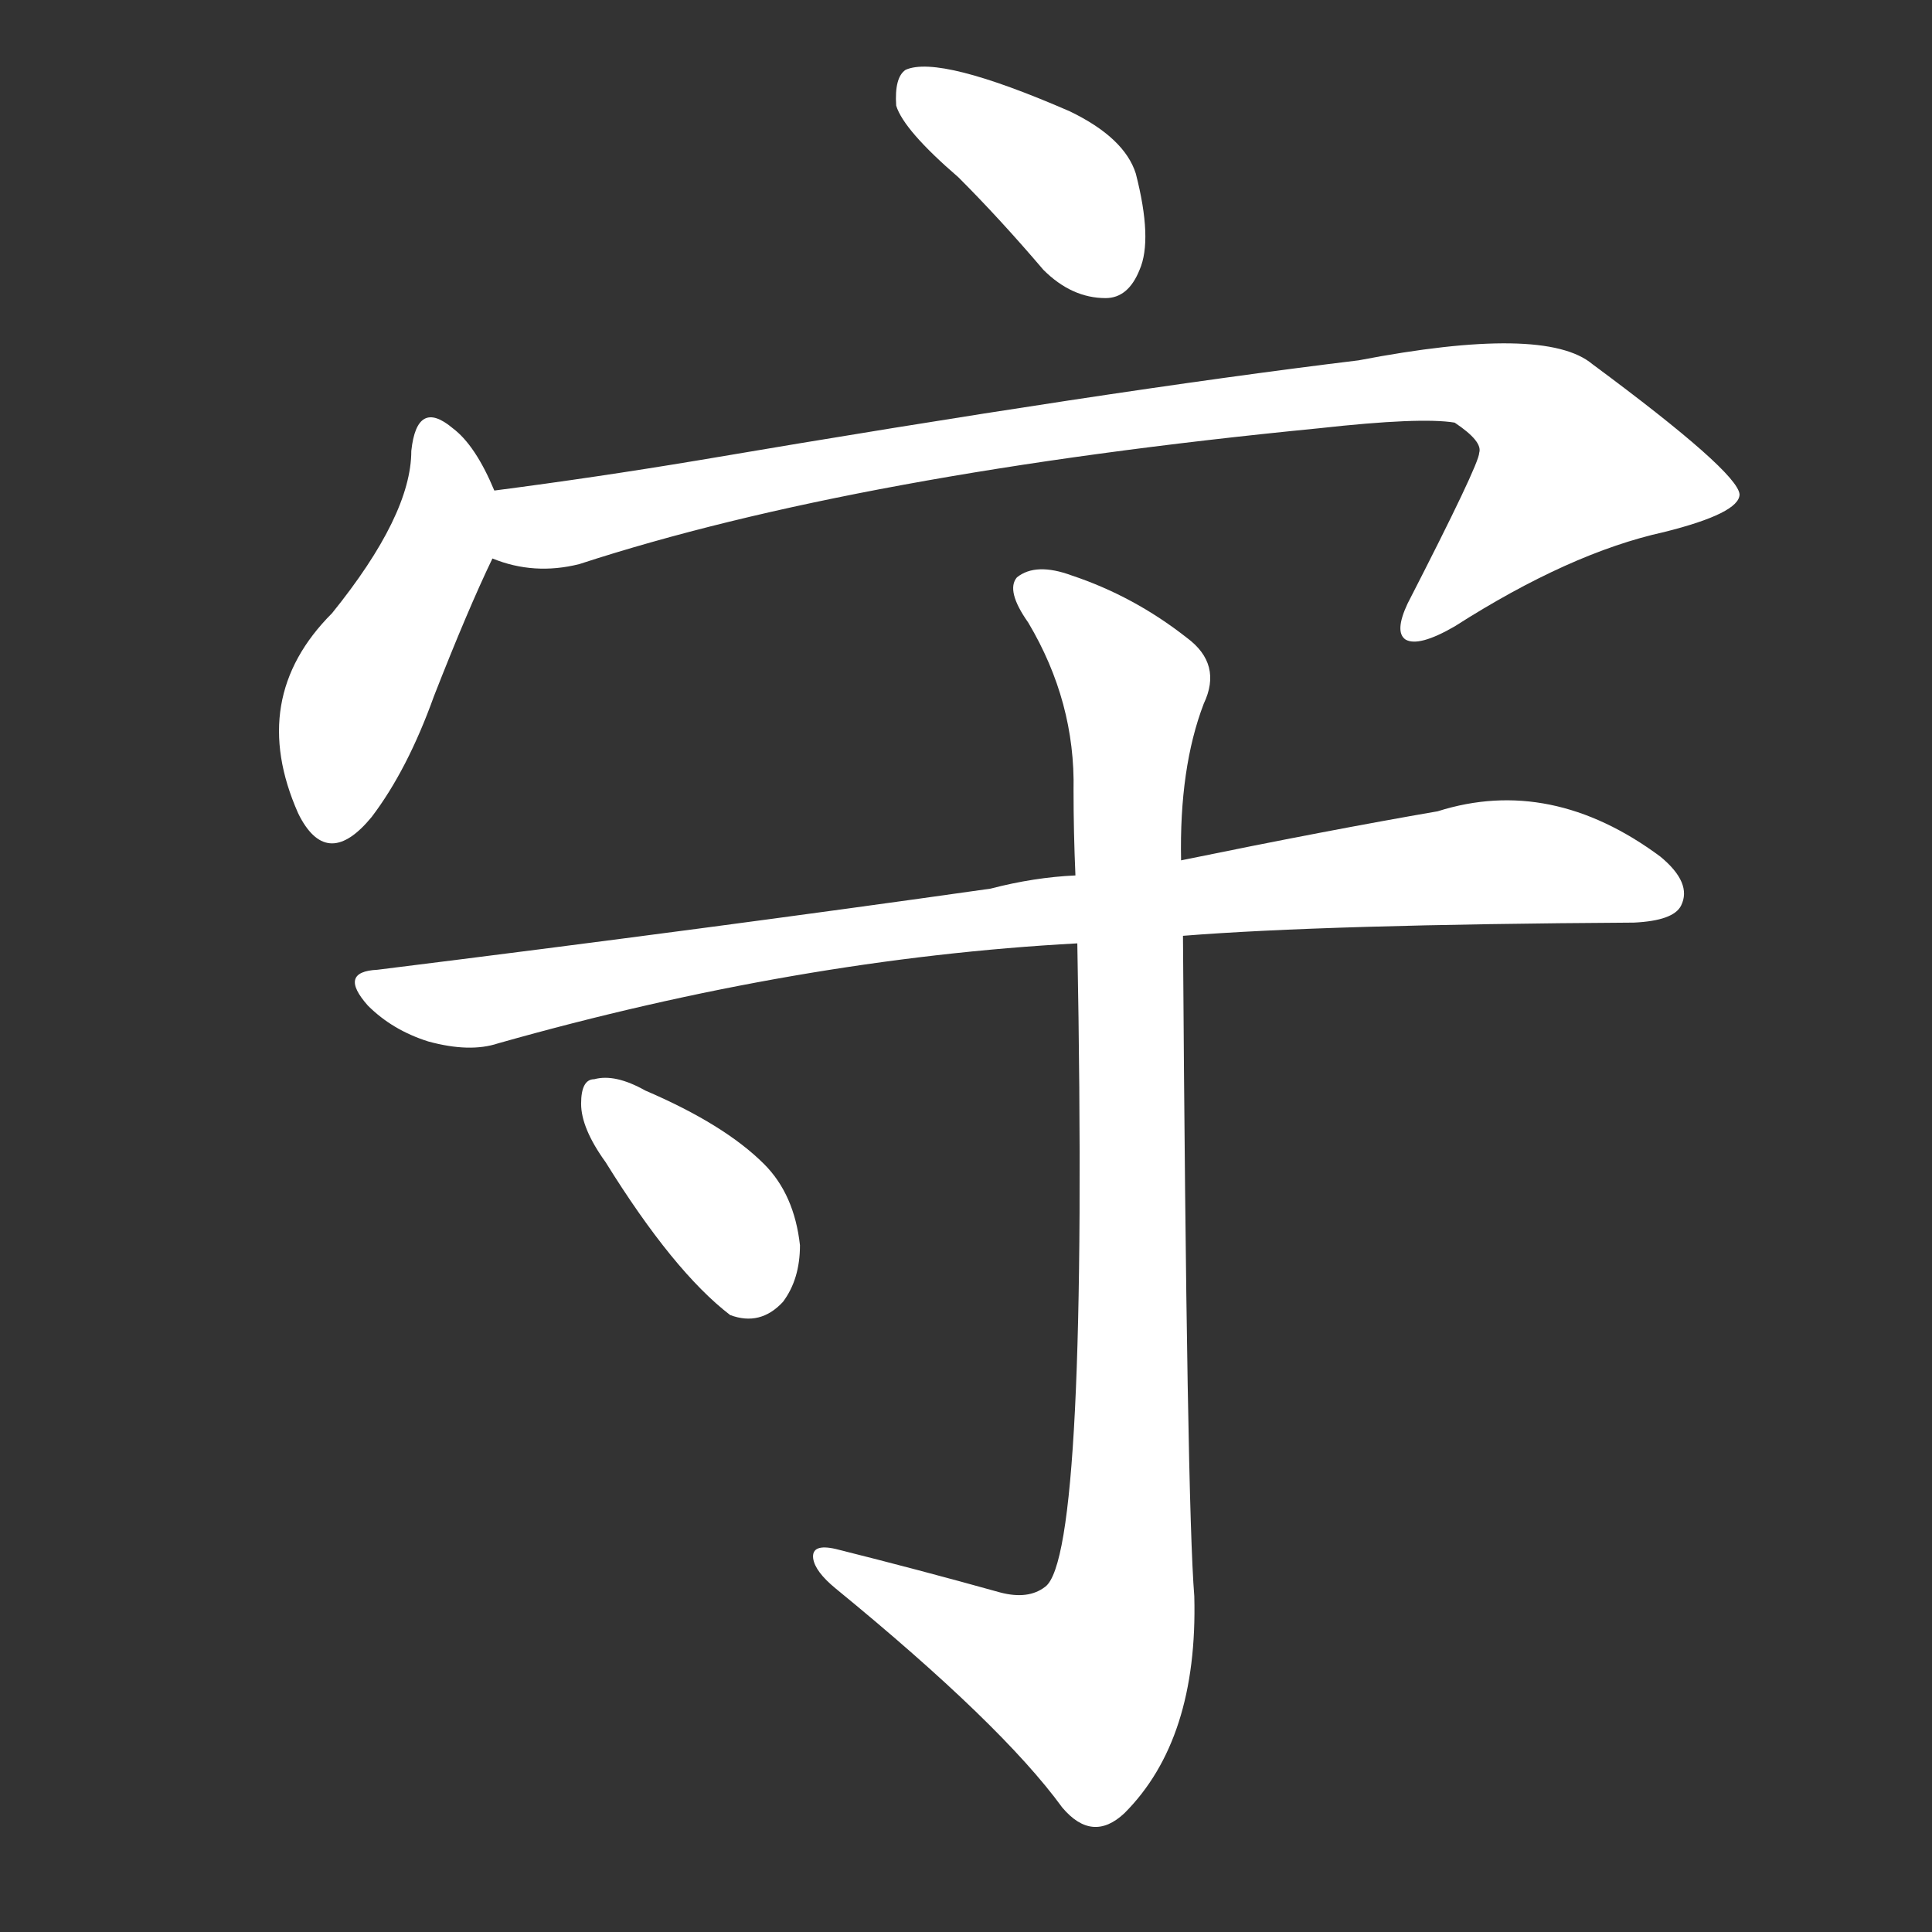 <svg version="1.1" viewBox="0 0 1024 1024" xmlns="http://www.w3.org/2000/svg">
  <rect x="0" y="0" width="1024" height="1024" fill="#333333" stroke="none"/>
  <g transform="scale(1, -1) translate(0, -900)">
    <style type="text/css">
        .stroke1 {fill: #FFFFFF;}
        .stroke2 {fill: #FFFFFF;}
        .stroke3 {fill: #FFFFFF;}
        .stroke4 {fill: #FFFFFF;}
        .stroke5 {fill: #FFFFFF;}
        .stroke6 {fill: #FFFFFF;}
        .stroke7 {fill: #FFFFFF;}
        .stroke8 {fill: #FFFFFF;}
        .stroke9 {fill: #FFFFFF;}
        .stroke10 {fill: #FFFFFF;}
        .stroke11 {fill: #FFFFFF;}
        .stroke12 {fill: #FFFFFF;}
        .stroke13 {fill: #FFFFFF;}
        .stroke14 {fill: #FFFFFF;}
        .stroke15 {fill: #FFFFFF;}
        .stroke16 {fill: #FFFFFF;}
        .stroke17 {fill: #FFFFFF;}
        .stroke18 {fill: #FFFFFF;}
        .stroke19 {fill: #FFFFFF;}
        .stroke20 {fill: #FFFFFF;}
        text {
            font-family: Helvetica;
            font-size: 50px;
            fill: #FFFFFF;}
            paint-order: stroke;
            stroke: #000000;
            stroke-width: 4px;
            stroke-linecap: butt;
            stroke-linejoin: miter;
            font-weight: 800;
        }
    </style>

    <path d="M 508 806 Q 530 784 553 757 Q 568 742 586 742 Q 598 742 604 757 Q 611 773 602 808 Q 596 827 567 841 Q 498 871 480 863 Q 474 859 475 844 Q 479 831 508 806 Z" class="stroke1"/>
    <path d="M 262 640 Q 252 664 240 673 Q 221 689 218 661 Q 218 627 176 575 Q 131 530 158 469 L 159 467 Q 174 439 197 467 Q 216 492 230 531 Q 248 577 261 604 C 270 623 270 623 262 640 Z" class="stroke2"/>
    <path d="M 261 604 Q 283 595 307 601 Q 454 649 699 673 Q 753 679 771 676 Q 786 666 784 660 Q 784 654 746 580 Q 739 565 745 561 Q 752 557 771 568 Q 832 607 882 618 Q 922 628 922 638 Q 921 650 844 707 Q 819 728 720 709 Q 588 693 370 656 Q 316 647 262 640 C 232 636 232 611 261 604 Z" class="stroke3"/>
    <path d="M 627 404 Q 702 410 866 411 Q 887 412 891 420 Q 897 432 880 446 Q 822 489 762 470 Q 704 460 626 444 L 570 436 Q 548 435 525 429 Q 377 408 200 386 Q 179 385 195 367 Q 208 354 227 348 Q 249 342 264 347 Q 423 392 571 400 L 627 404 Z" class="stroke4"/>
    <path d="M 530 56 Q 487 68 443 79 Q 430 82 431 74 Q 432 67 443 58 Q 531 -14 563 -58 Q 579 -77 596 -61 Q 635 -22 633 54 Q 629 103 627 404 L 626 444 Q 625 493 638 527 Q 648 548 629 562 Q 601 584 568 595 Q 549 602 539 594 Q 533 587 545 570 Q 570 528 569 481 Q 569 459 570 436 L 571 400 Q 577 76 554 59 Q 545 52 530 56 Z" class="stroke5"/>
    <path d="M 321 284 Q 357 226 387 203 Q 403 197 415 210 Q 424 222 424 240 Q 421 267 405 283 Q 384 304 342 322 Q 326 331 315 328 Q 308 328 308 315 Q 308 302 321 284 Z" class="stroke6"/>
</g></svg>